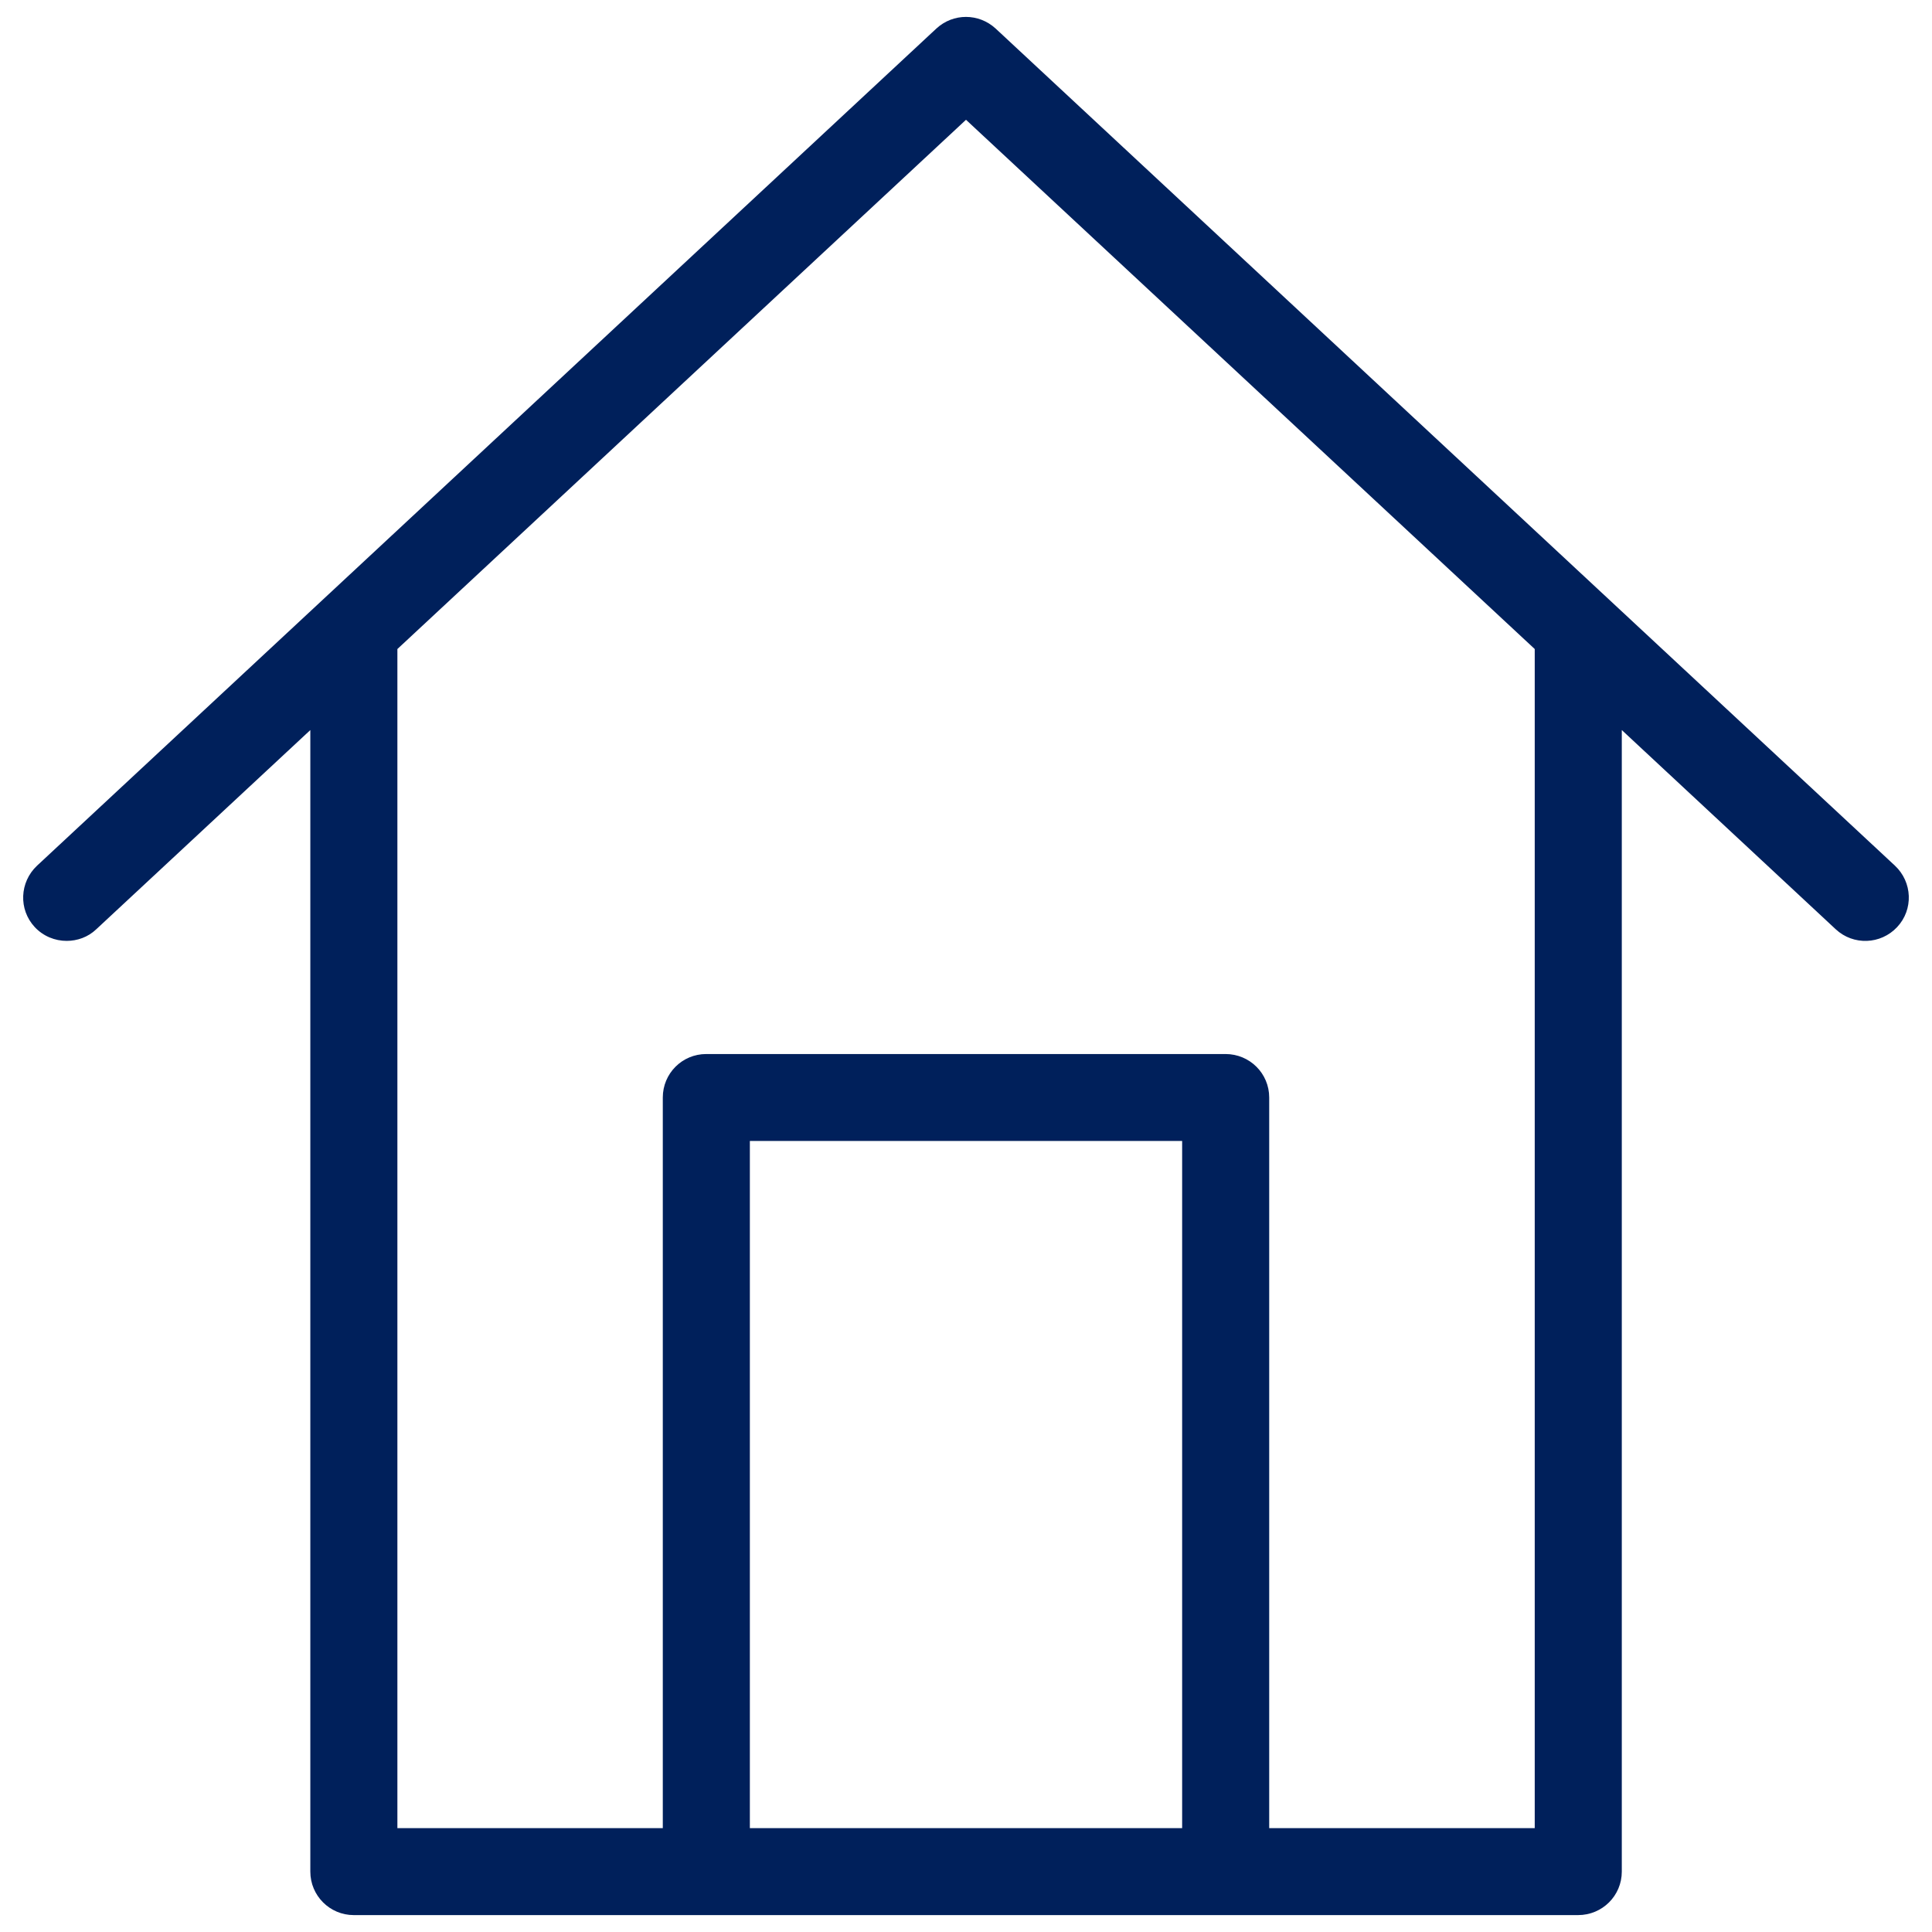 <?xml version="1.0" encoding="UTF-8"?>
<svg width="16px" height="16px" viewBox="0 0 16 16" version="1.1" xmlns="http://www.w3.org/2000/svg" xmlns:xlink="http://www.w3.org/1999/xlink">
    
    <title>Icon/home</title>
    <desc>Created with sketchtool.</desc>
    <g id="Icons" stroke="none" stroke-width="1" fill="none" fill-rule="evenodd">
        <g id="Icon/home" fill="#00205B">
            <path d="M12.71,15.14 L10.511,15.14 L10.511,9.089 C10.511,8.89 10.35,8.729 10.149,8.729 L5.849,8.729 C5.649,8.729 5.489,8.89 5.489,9.089 L5.489,15.14 L3.291,15.14 L3.291,5.375 L8,0.992 L12.71,5.375 L12.71,15.14 Z M6.21,15.14 L9.79,15.14 L9.79,9.449 L6.21,9.449 L6.21,15.14 Z M15.693,7.169 L8.245,0.236 C8.105,0.108 7.894,0.108 7.755,0.236 L0.307,7.169 C0.162,7.305 0.152,7.532 0.288,7.678 C0.359,7.754 0.456,7.792 0.552,7.792 C0.64,7.792 0.729,7.761 0.797,7.696 L2.57,6.046 L2.57,15.5 C2.57,15.699 2.731,15.86 2.93,15.86 L13.069,15.86 C13.27,15.86 13.431,15.699 13.431,15.5 L13.431,6.046 L15.203,7.696 C15.348,7.831 15.575,7.823 15.711,7.678 C15.848,7.532 15.838,7.305 15.693,7.169 L15.693,7.169 Z" id="Icon-Color"></path>
        </g>
    </g>
</svg>